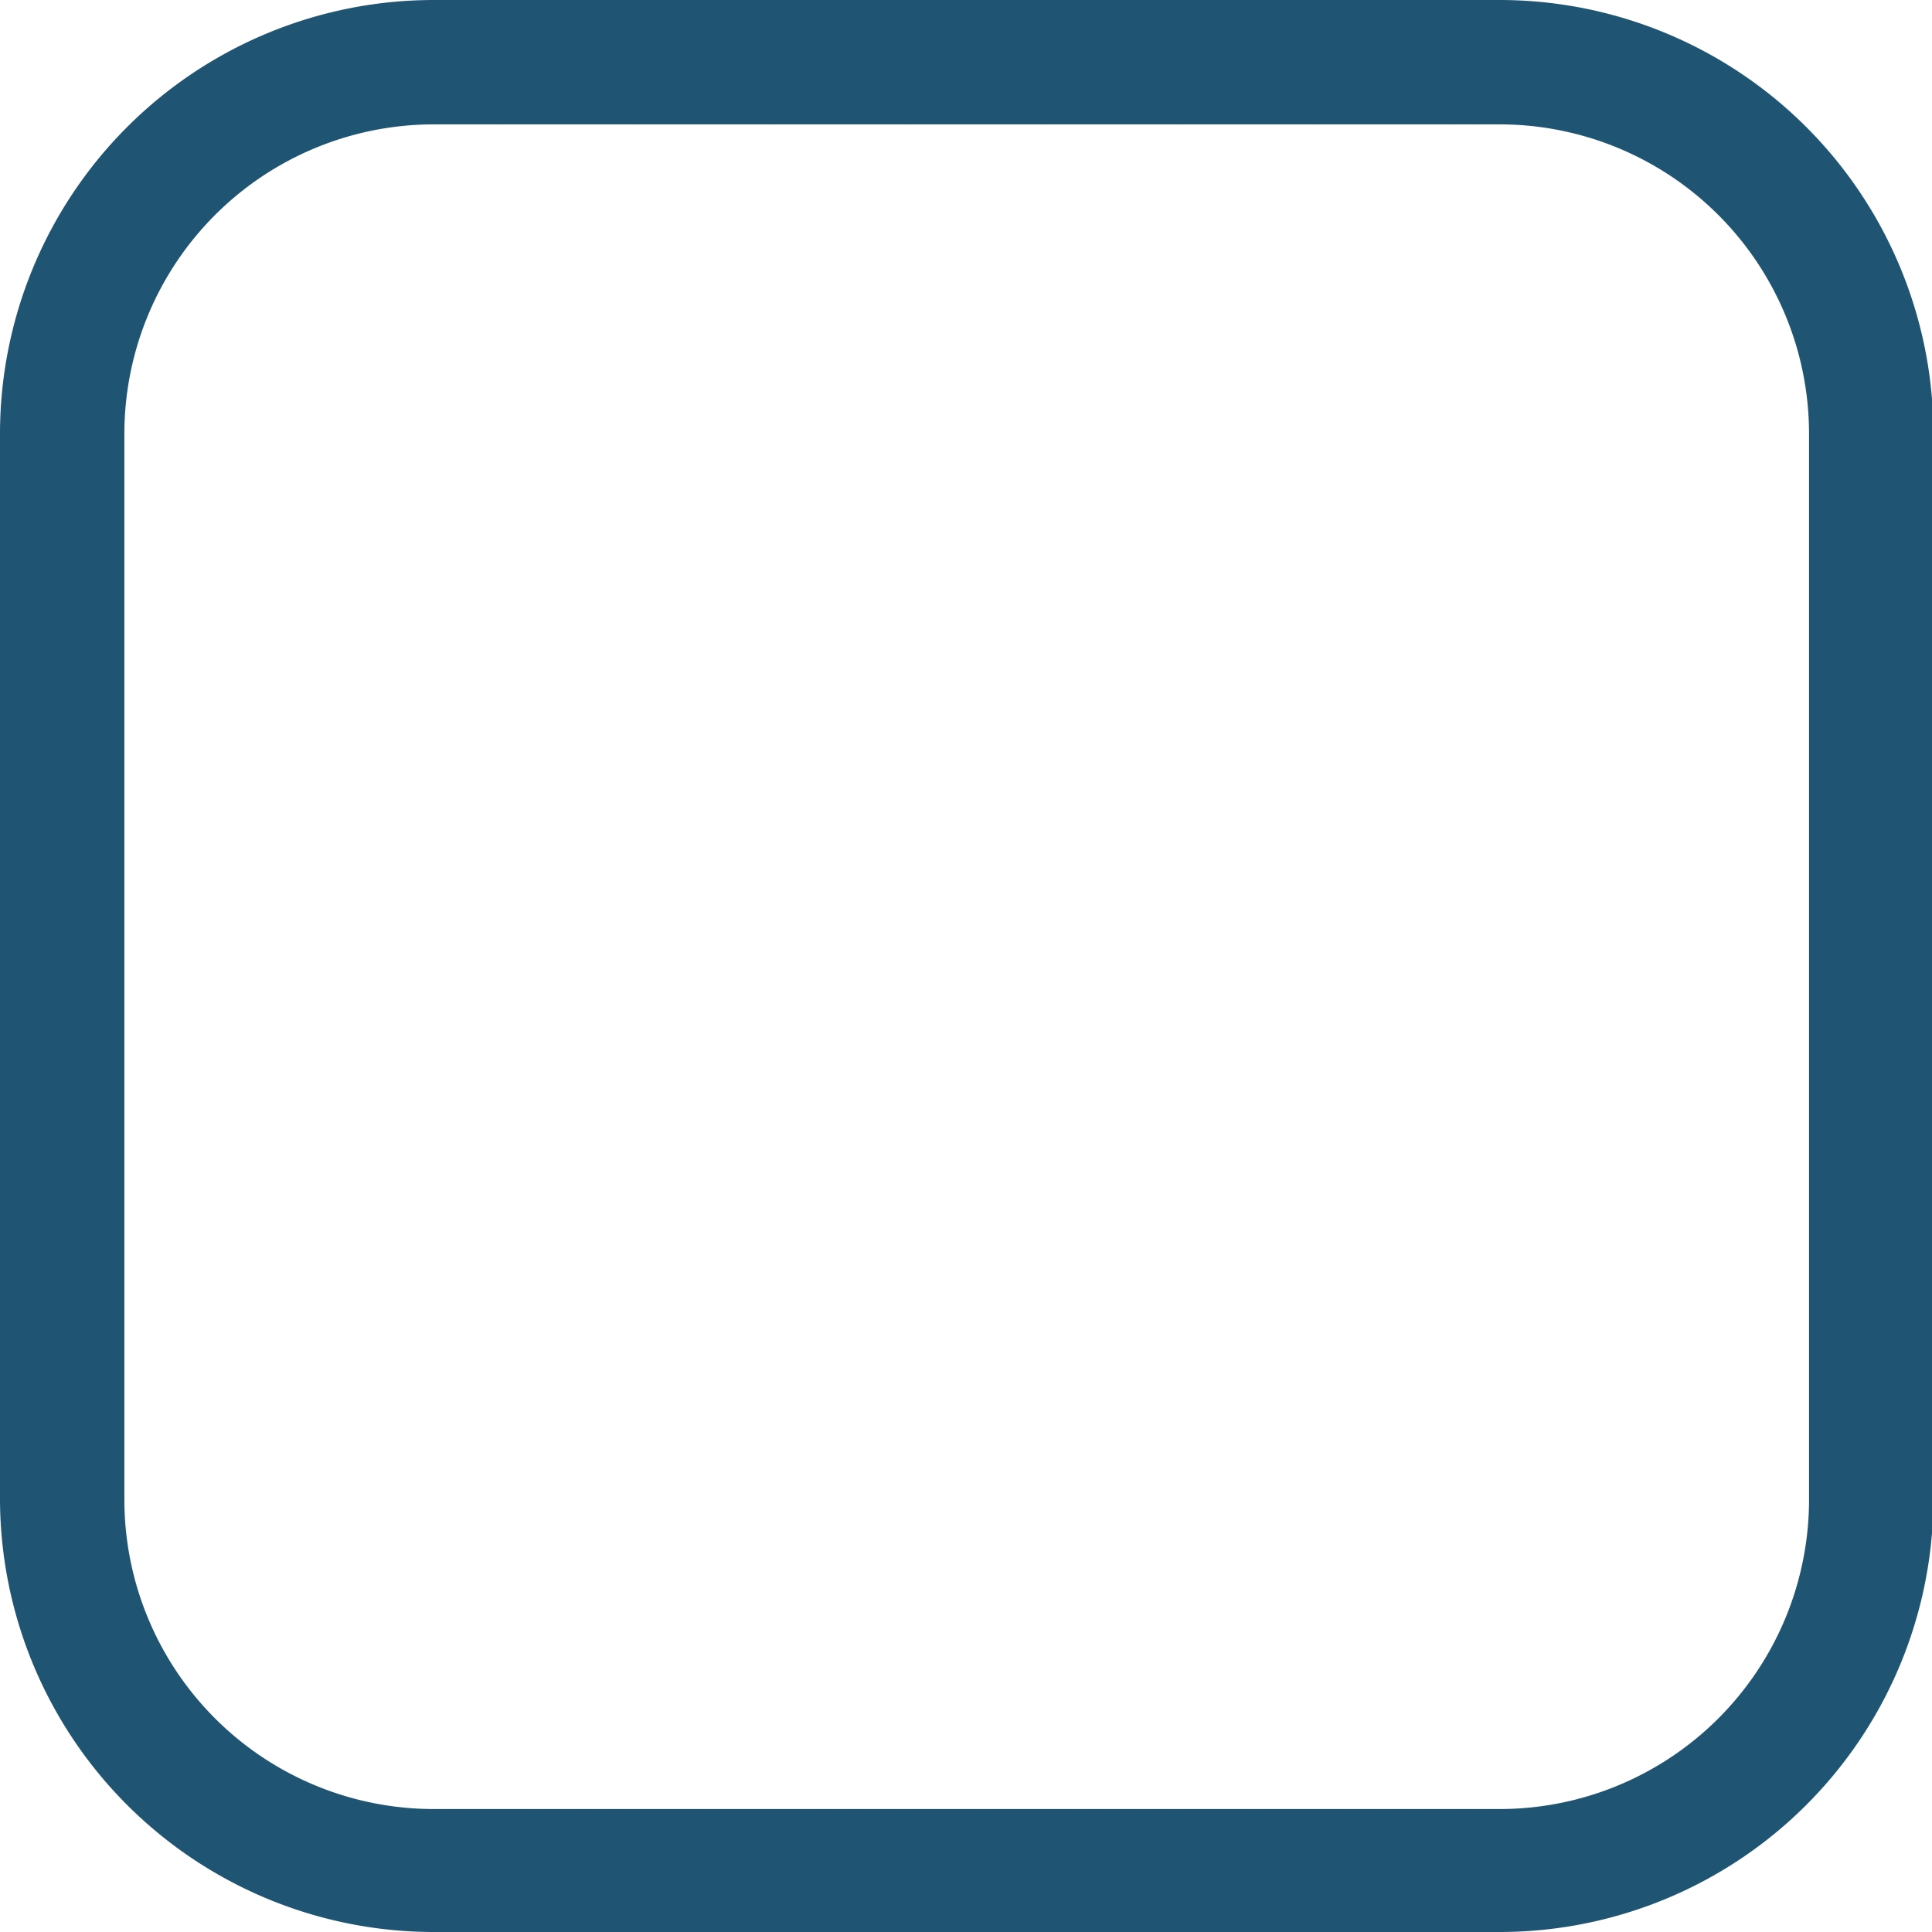 <svg xmlns="http://www.w3.org/2000/svg" viewBox="0 0 13.67 13.67"><defs><style>.cls-1{fill:#1f5572;}</style></defs><title>資產 2</title><g id="圖層_2" data-name="圖層 2"><g id="圖層_1-2" data-name="圖層 1"><path class="cls-1" d="M10.61,13.67H3.07A3.07,3.07,0,0,1,0,10.61V3.07A3.07,3.07,0,0,1,3.07,0h7.54a3.07,3.07,0,0,1,3.07,3.07v7.54A3.07,3.07,0,0,1,10.61,13.67ZM3.07.88A2.19,2.19,0,0,0,.88,3.07v7.54a2.19,2.19,0,0,0,2.19,2.19h7.54a2.19,2.19,0,0,0,2.19-2.19V3.07A2.19,2.19,0,0,0,10.61.88Z"/></g></g></svg>